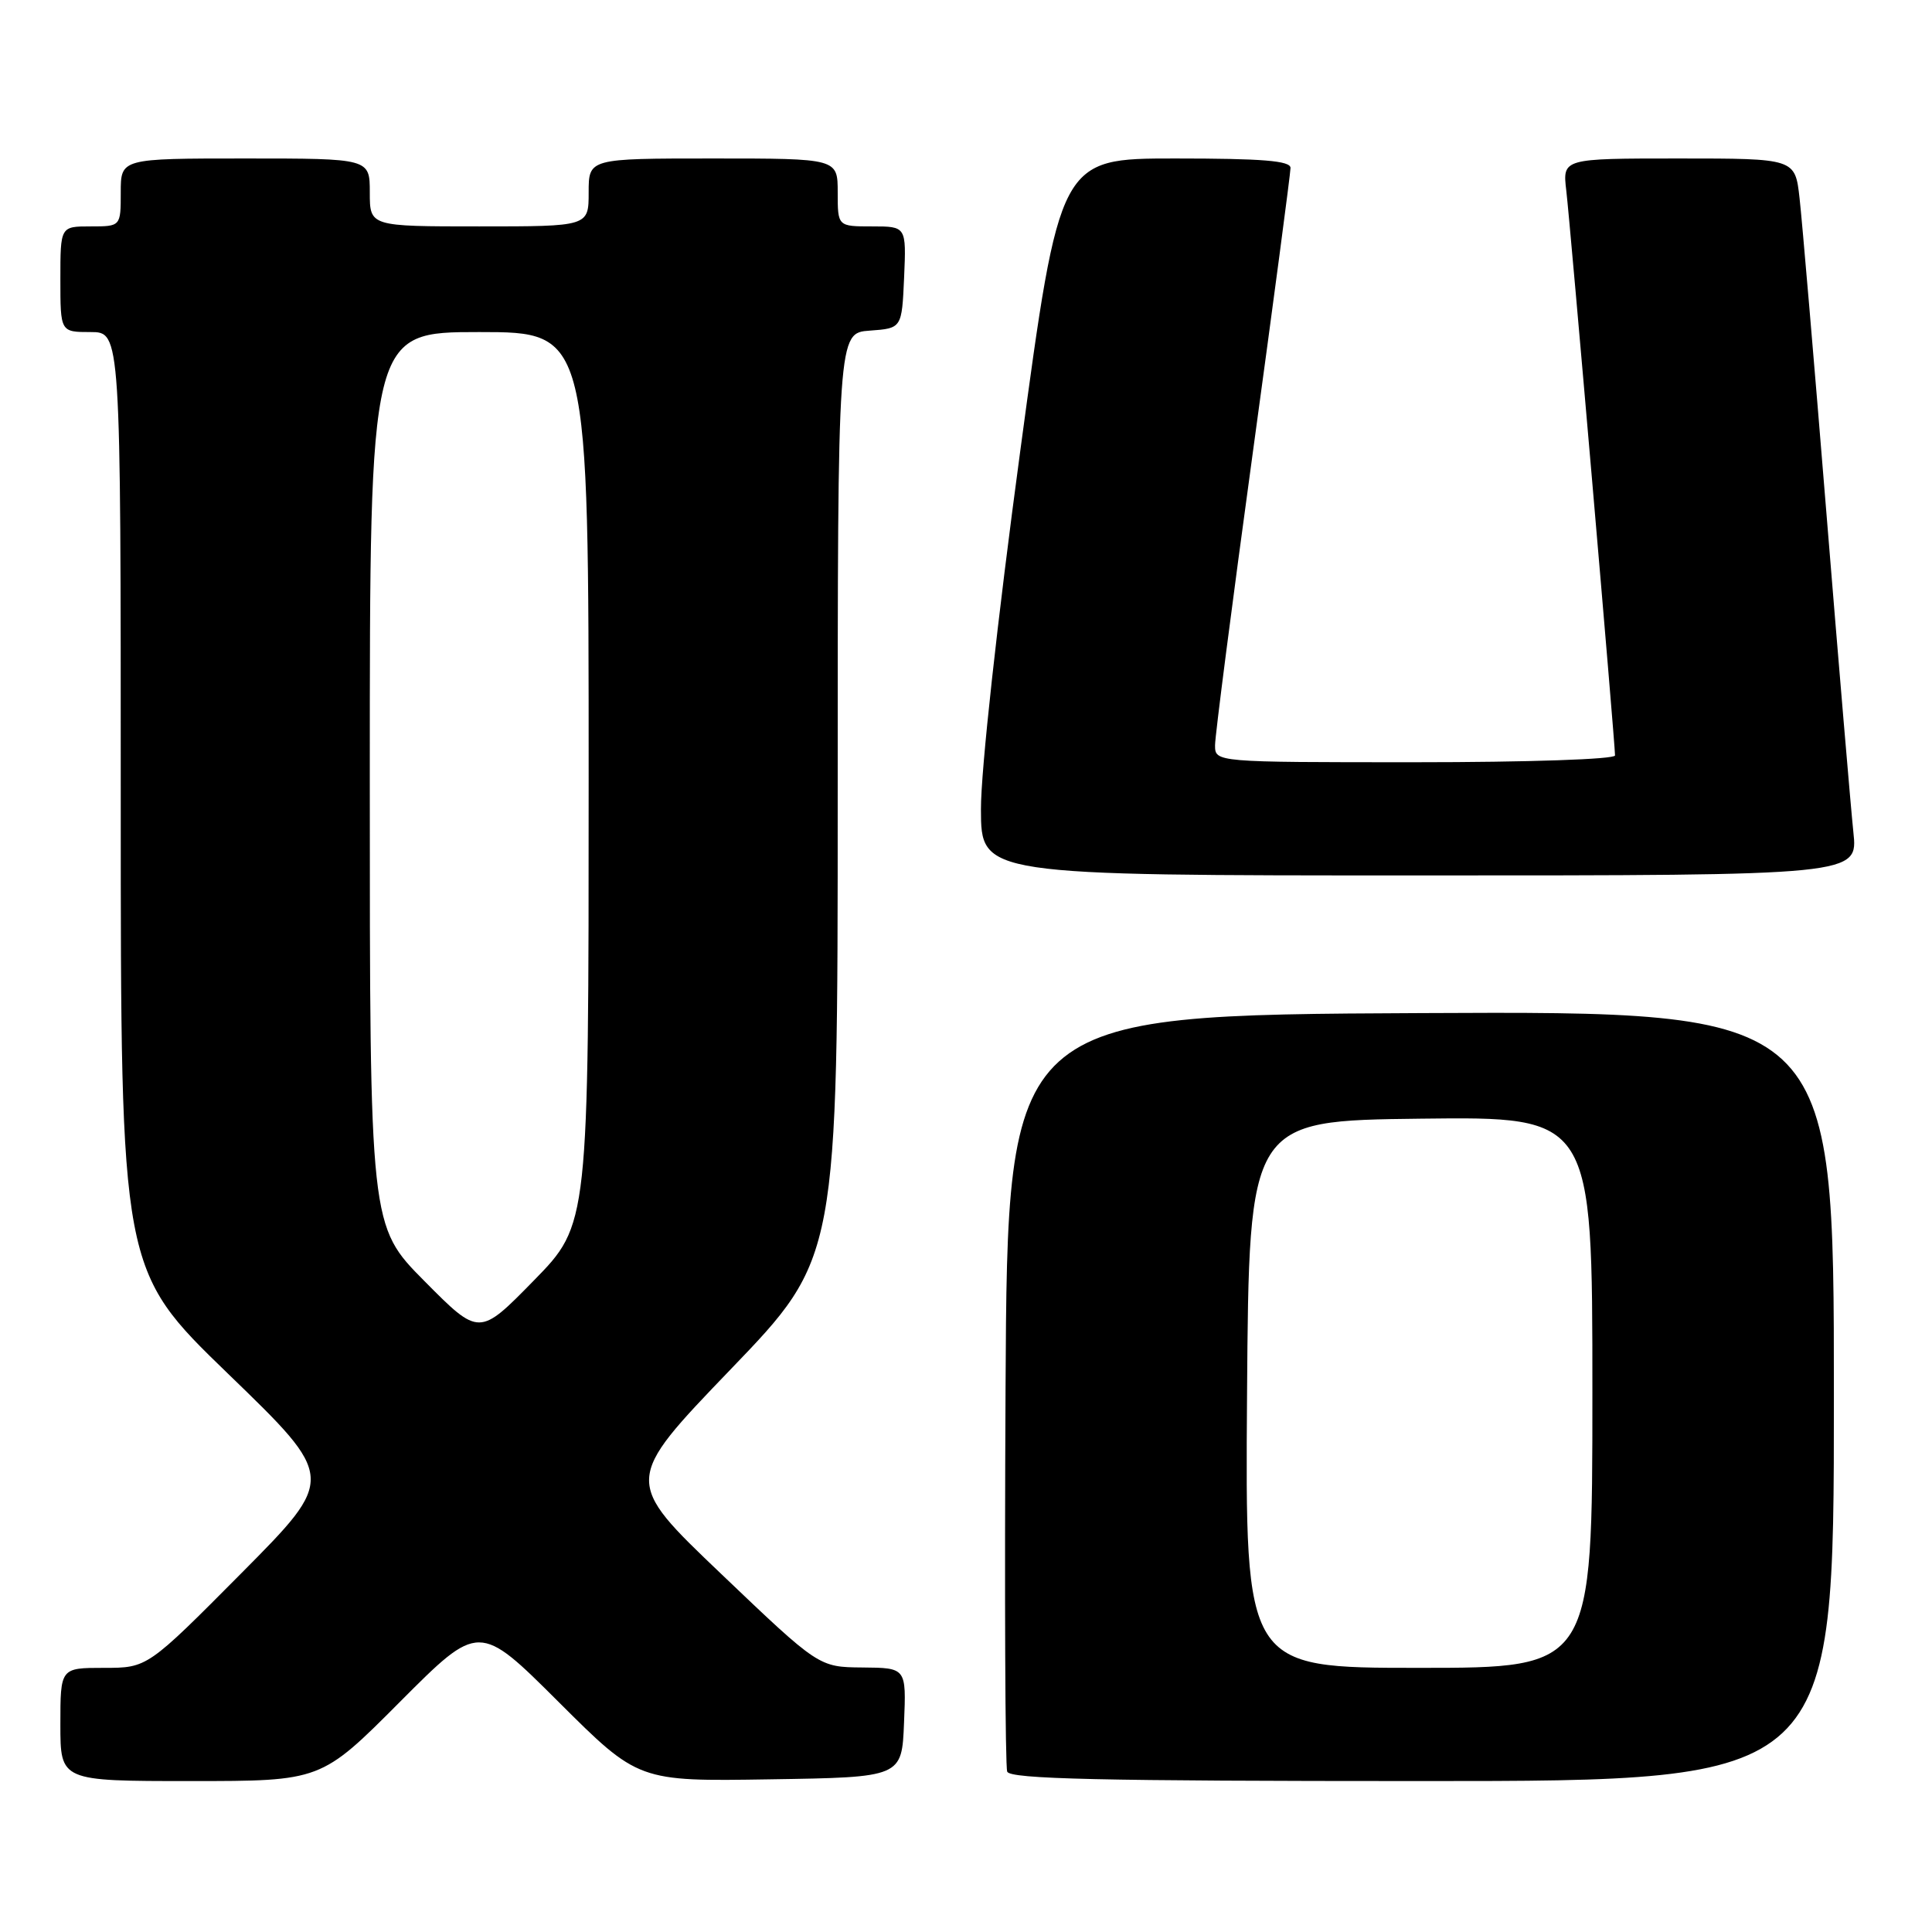 <?xml version="1.0" encoding="UTF-8" standalone="no"?>
<!DOCTYPE svg PUBLIC "-//W3C//DTD SVG 1.1//EN" "http://www.w3.org/Graphics/SVG/1.1/DTD/svg11.dtd" >
<svg xmlns="http://www.w3.org/2000/svg" xmlns:xlink="http://www.w3.org/1999/xlink" version="1.1" viewBox="0 0 256 256">
 <g >
 <path fill="currentColor"
d=" M 53.00 225.50 C 63.47 215.00 63.47 215.00 74.02 225.52 C 84.58 236.05 84.58 236.05 102.04 235.77 C 119.50 235.50 119.50 235.50 119.79 228.25 C 120.09 221.00 120.09 221.00 114.29 220.95 C 108.50 220.90 108.50 220.90 95.56 208.55 C 82.62 196.21 82.62 196.21 96.81 181.45 C 111.00 166.70 111.00 166.70 111.00 105.41 C 111.00 44.11 111.00 44.11 115.25 43.81 C 119.50 43.50 119.50 43.50 119.80 36.75 C 120.09 30.00 120.09 30.00 115.55 30.00 C 111.00 30.00 111.00 30.00 111.00 25.50 C 111.00 21.00 111.00 21.00 94.50 21.00 C 78.00 21.00 78.00 21.00 78.00 25.50 C 78.00 30.00 78.00 30.00 63.50 30.00 C 49.00 30.00 49.00 30.00 49.00 25.50 C 49.00 21.00 49.00 21.00 32.50 21.00 C 16.00 21.00 16.00 21.00 16.00 25.50 C 16.00 30.00 16.00 30.00 12.00 30.00 C 8.00 30.00 8.00 30.00 8.00 37.00 C 8.00 44.00 8.00 44.00 12.00 44.00 C 16.00 44.00 16.00 44.00 16.00 106.14 C 16.00 168.28 16.00 168.28 30.25 182.06 C 44.50 195.84 44.50 195.84 32.02 208.42 C 19.53 221.00 19.53 221.00 13.77 221.00 C 8.00 221.00 8.00 221.00 8.00 228.50 C 8.00 236.00 8.00 236.00 25.27 236.00 C 42.54 236.00 42.54 236.00 53.00 225.50 Z  M 243.00 184.99 C 243.00 133.98 243.00 133.98 188.25 134.24 C 133.50 134.50 133.50 134.50 133.24 184.00 C 133.10 211.23 133.19 234.06 133.46 234.75 C 133.83 235.73 145.77 236.00 188.47 236.00 C 243.00 236.00 243.00 236.00 243.00 184.99 Z  M 245.58 110.25 C 245.25 107.09 243.64 88.08 242.01 68.00 C 240.38 47.92 238.78 29.14 238.45 26.25 C 237.86 21.00 237.86 21.00 222.45 21.00 C 207.04 21.00 207.04 21.00 207.54 25.25 C 208.06 29.60 214.00 98.48 214.00 100.10 C 214.00 100.61 202.48 101.00 187.50 101.00 C 161.00 101.00 161.00 101.00 161.00 98.75 C 161.00 97.51 163.25 80.08 166.00 60.00 C 168.75 39.92 171.00 22.94 171.00 22.25 C 171.00 21.30 167.28 21.00 155.71 21.00 C 140.42 21.00 140.42 21.00 135.19 59.75 C 132.15 82.25 129.96 102.17 129.98 107.25 C 130.00 116.00 130.00 116.00 188.10 116.00 C 246.20 116.00 246.20 116.00 245.58 110.25 Z  M 56.25 169.76 C 49.00 162.45 49.00 162.45 49.00 103.23 C 49.00 44.00 49.00 44.00 63.50 44.00 C 78.00 44.00 78.00 44.00 78.00 103.13 C 78.00 162.25 78.00 162.25 70.75 169.66 C 63.50 177.07 63.50 177.07 56.25 169.76 Z  M 165.24 184.75 C 165.50 148.50 165.50 148.50 188.25 148.23 C 211.00 147.96 211.00 147.96 211.00 184.48 C 211.00 221.00 211.00 221.00 187.99 221.00 C 164.98 221.00 164.98 221.00 165.24 184.75 Z "/>
</g>
</svg>